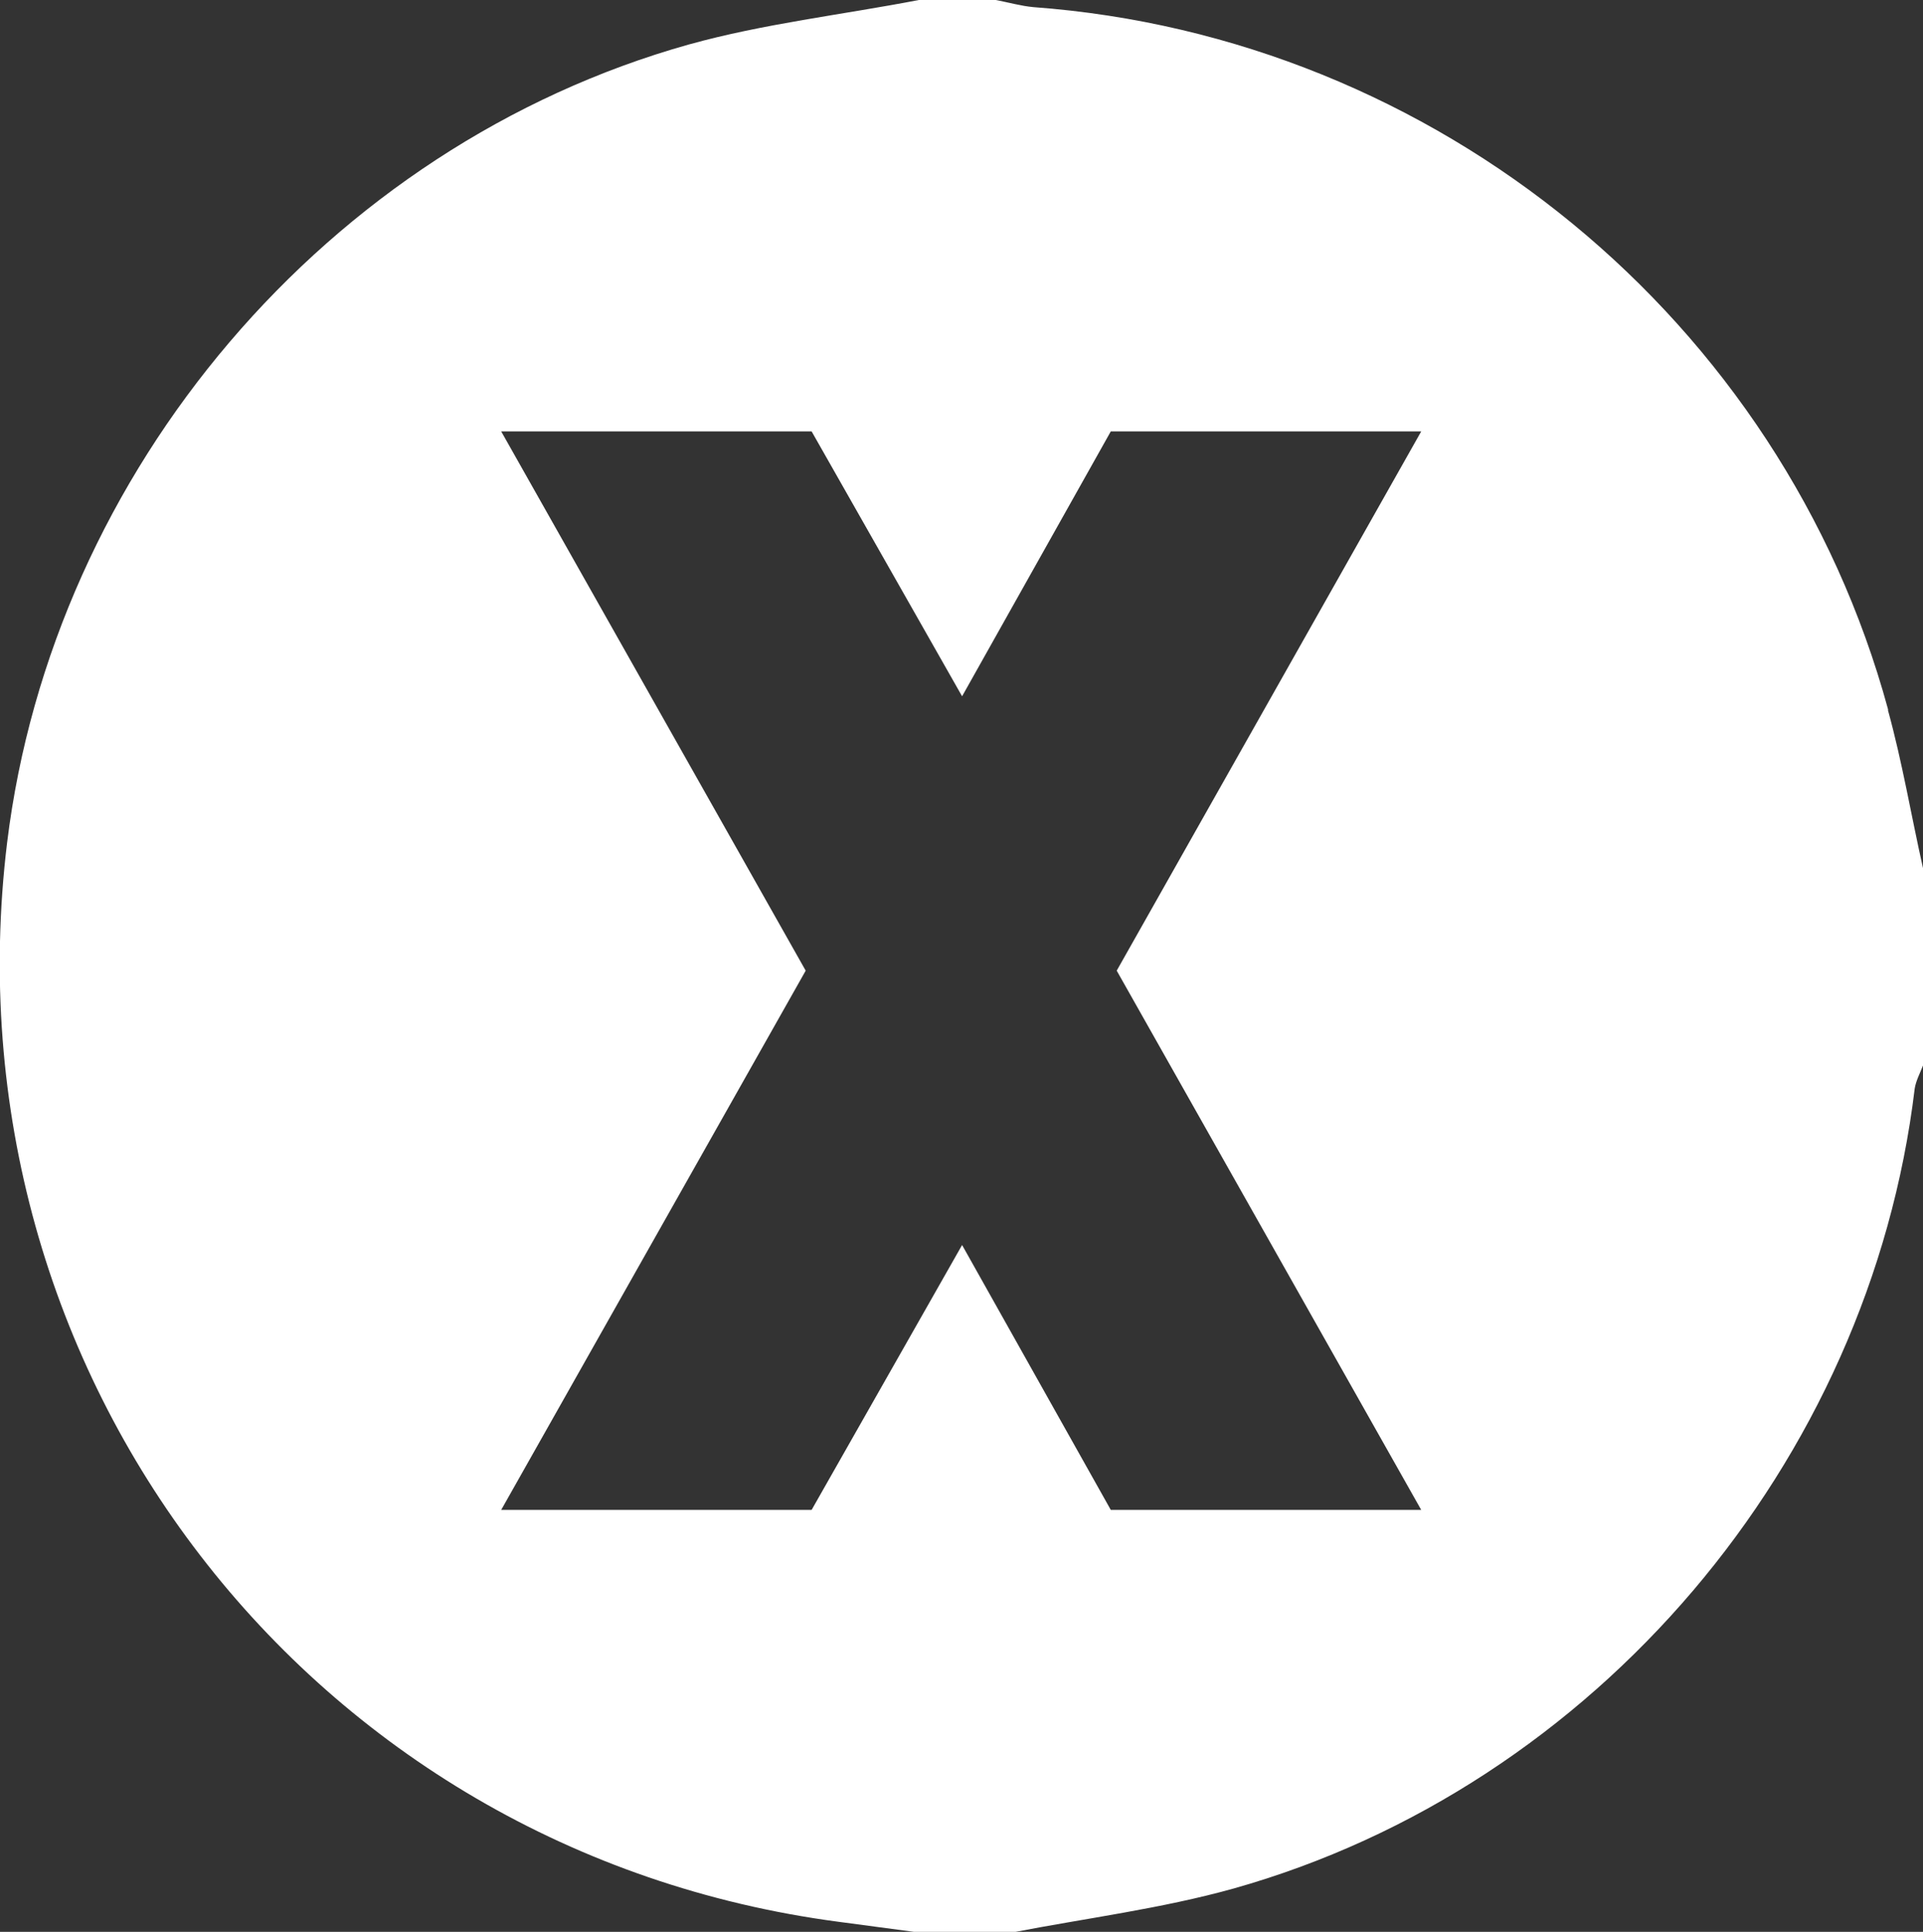 <?xml version="1.0" encoding="UTF-8"?>
<svg id="info_menu" data-name="info menu" xmlns="http://www.w3.org/2000/svg" viewBox="0 0 32.46 32.6"><rect x="0" y="0" width="32.46" height="32.6" fill="#333333" stroke="none"/>
  <defs>
    <style>
      .cls-1 {
        fill: #fff;
        stroke-width: 0px;
      }
    </style>
  </defs>
  <path class="cls-1" d="M31.87,11.97C30.08,5.4,24.25.62,17.44.12c-.21-.02-.42-.08-.63-.12h-1.3c-1.3.25-2.62.4-3.88.75C5.53,2.46.89,7.94.12,14.22c-1.09,8.98,5.11,17.03,14.03,18.21.45.06.9.12,1.35.18h1.59c1.24-.24,2.51-.4,3.73-.74,6.11-1.72,10.74-7.18,11.5-13.5.02-.13.09-.26.14-.39v-3.33c-.2-.89-.35-1.79-.59-2.66ZM23.99,25.48h-5.24l-2.51-4.47-2.54,4.47h-5.24l5.14-9.1-5.14-9.1h5.24l2.54,4.47,2.51-4.47h5.24l-5.14,9.1,5.14,9.1Z"/>
</svg>